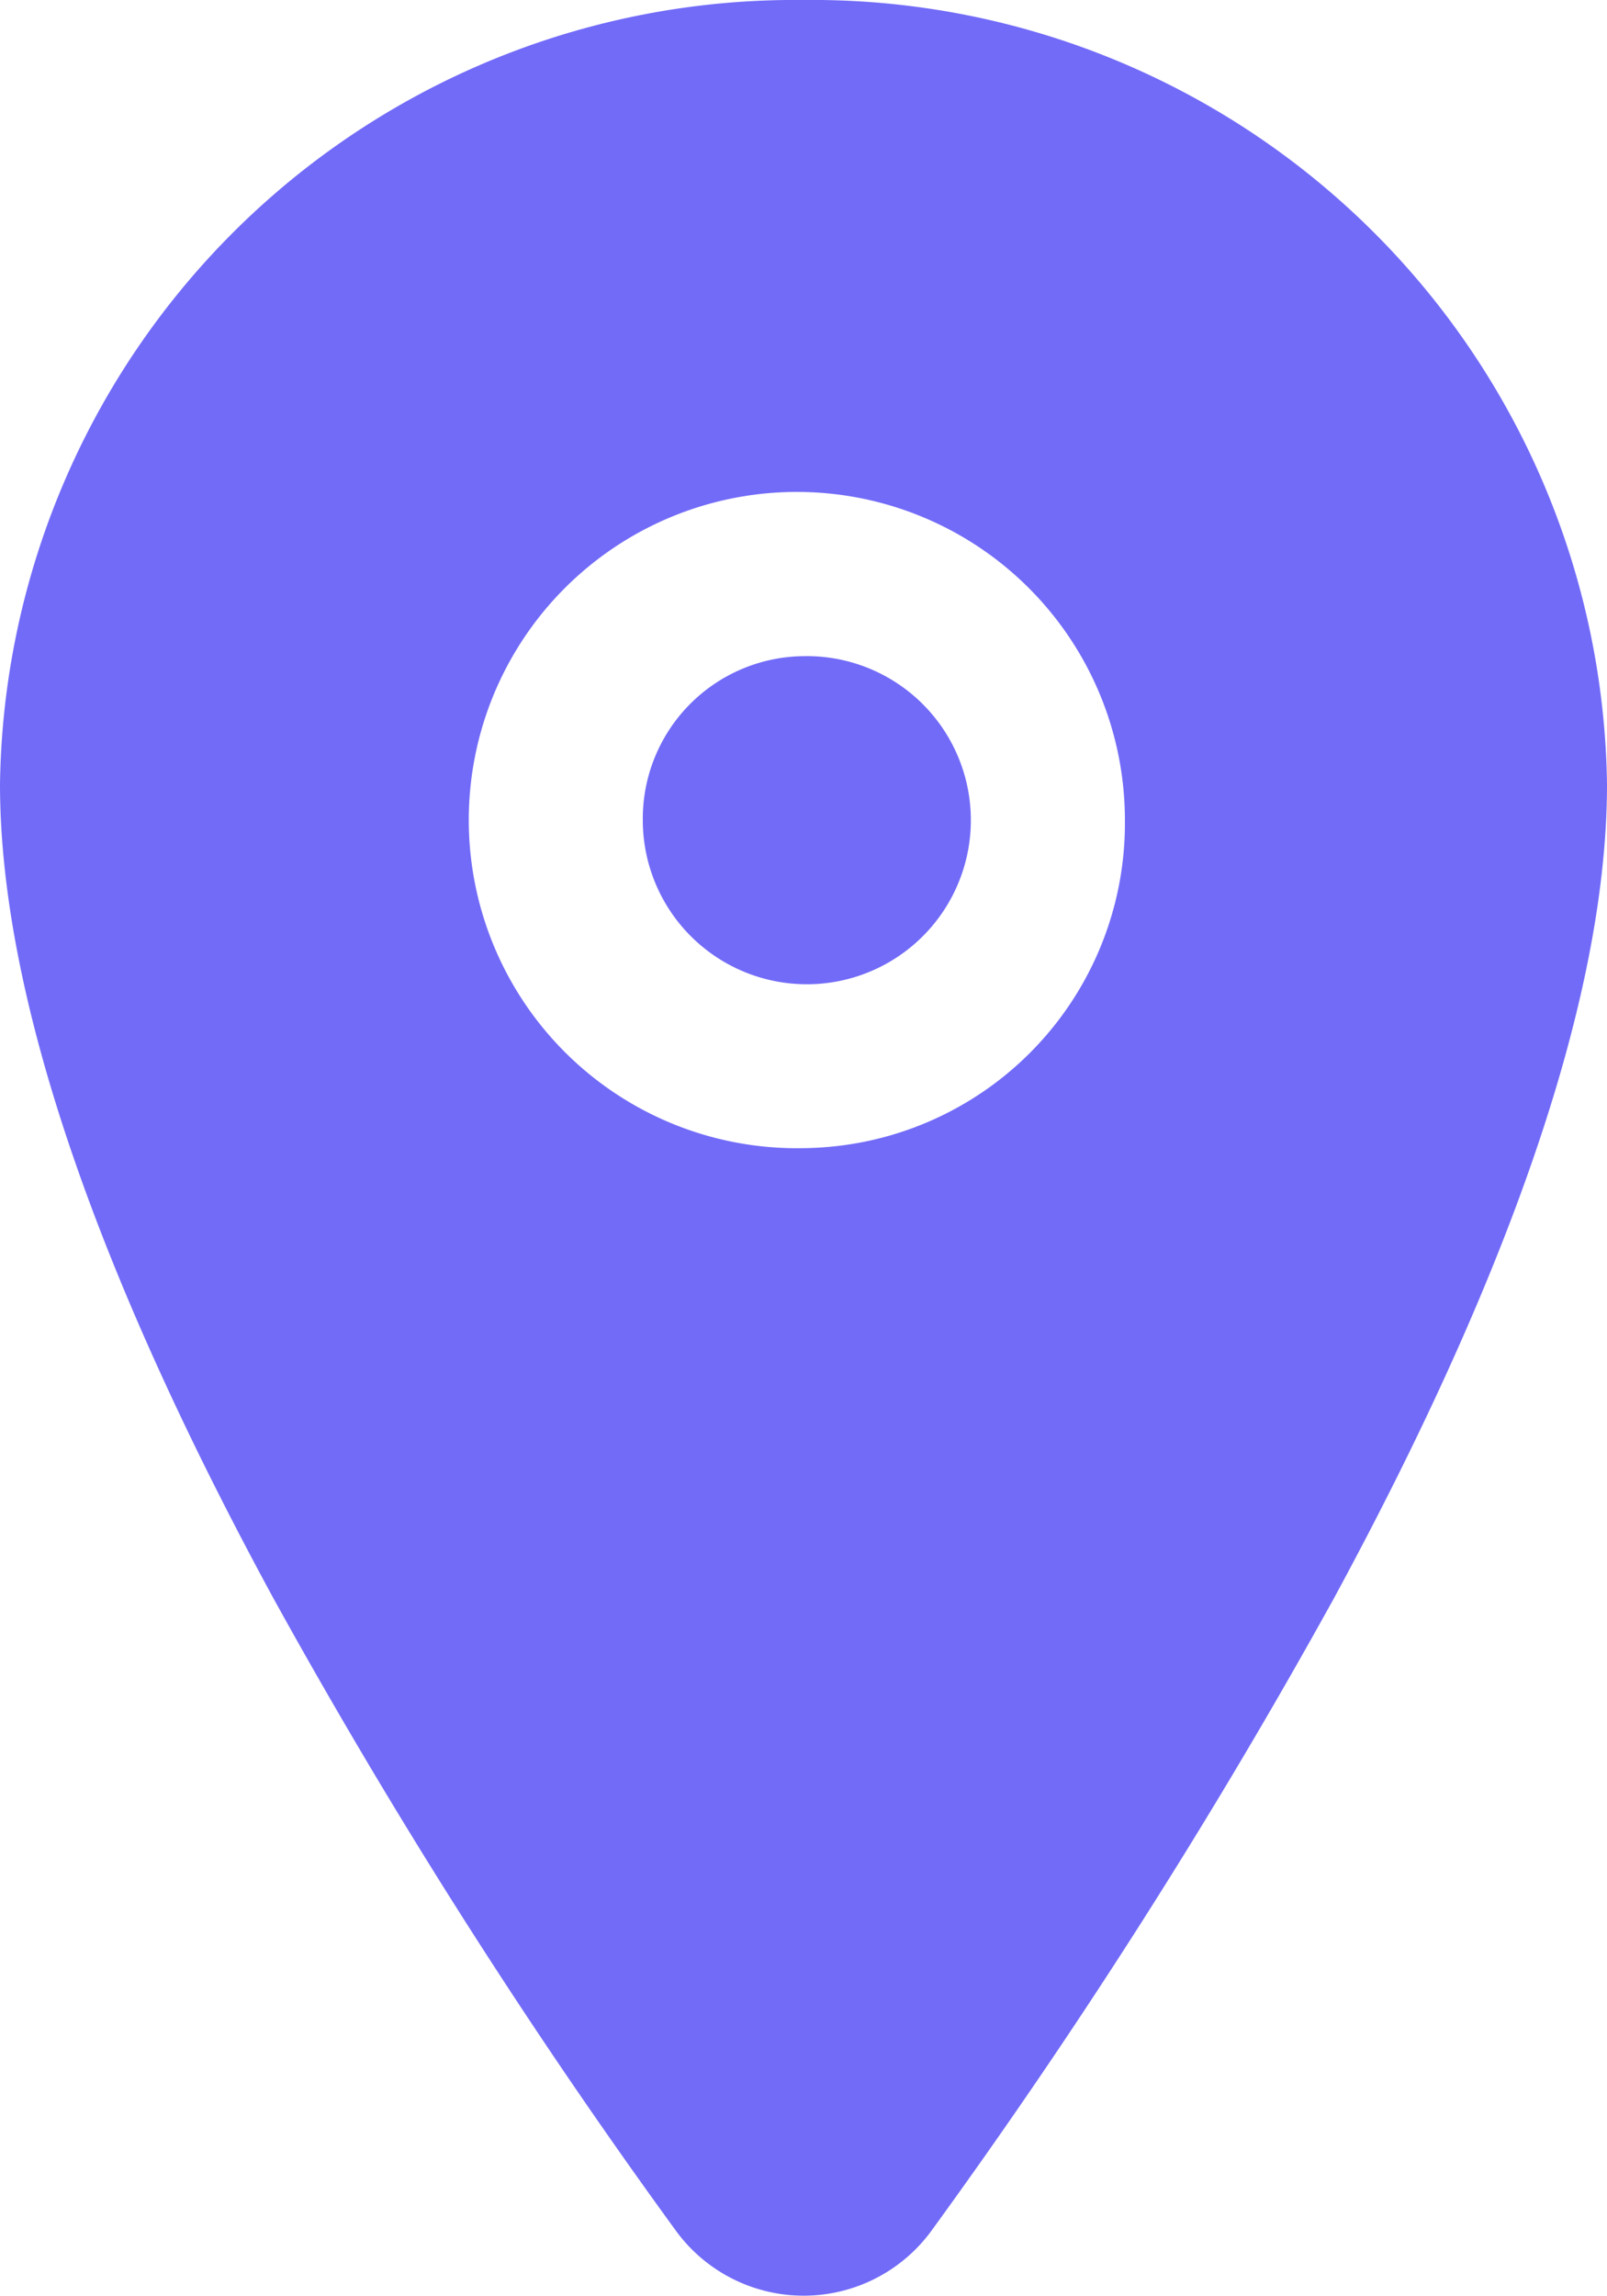 <svg id="주소" xmlns="http://www.w3.org/2000/svg" xmlns:xlink="http://www.w3.org/1999/xlink" width="14" height="20" viewBox="0 0 14 20">
  <defs>
    <style>
      .cls-1 {
        fill: none;
      }

      .cls-2 {
        clip-path: url(#clip-path);
      }

      .cls-3 {
        fill: #726bf8;
      }
    </style>
    <clipPath id="clip-path">
      <rect id="사각형_16" data-name="사각형 16" class="cls-1" width="14" height="20"/>
    </clipPath>
  </defs>
  <g id="그룹_13" data-name="그룹 13" class="cls-2">
    <path id="패스_69" data-name="패스 69" class="cls-3" d="M7,5.715A1.429,1.429,0,1,1,5.6,7.144,1.415,1.415,0,0,1,7,5.715"/>
    <path id="패스_70" data-name="패스 70" class="cls-3" d="M7,0A6.925,6.925,0,0,0,0,6.83c0,1.794.8,4.179,2.381,7.089a52.37,52.37,0,0,0,3.5,5.5,1.378,1.378,0,0,0,2.241,0,52.7,52.7,0,0,0,3.5-5.5C13.2,11.009,14,8.625,14,6.83A6.925,6.925,0,0,0,7,0M7,10A2.858,2.858,0,1,1,9.8,7.143,2.829,2.829,0,0,1,7,10"/>
  </g>
</svg>
